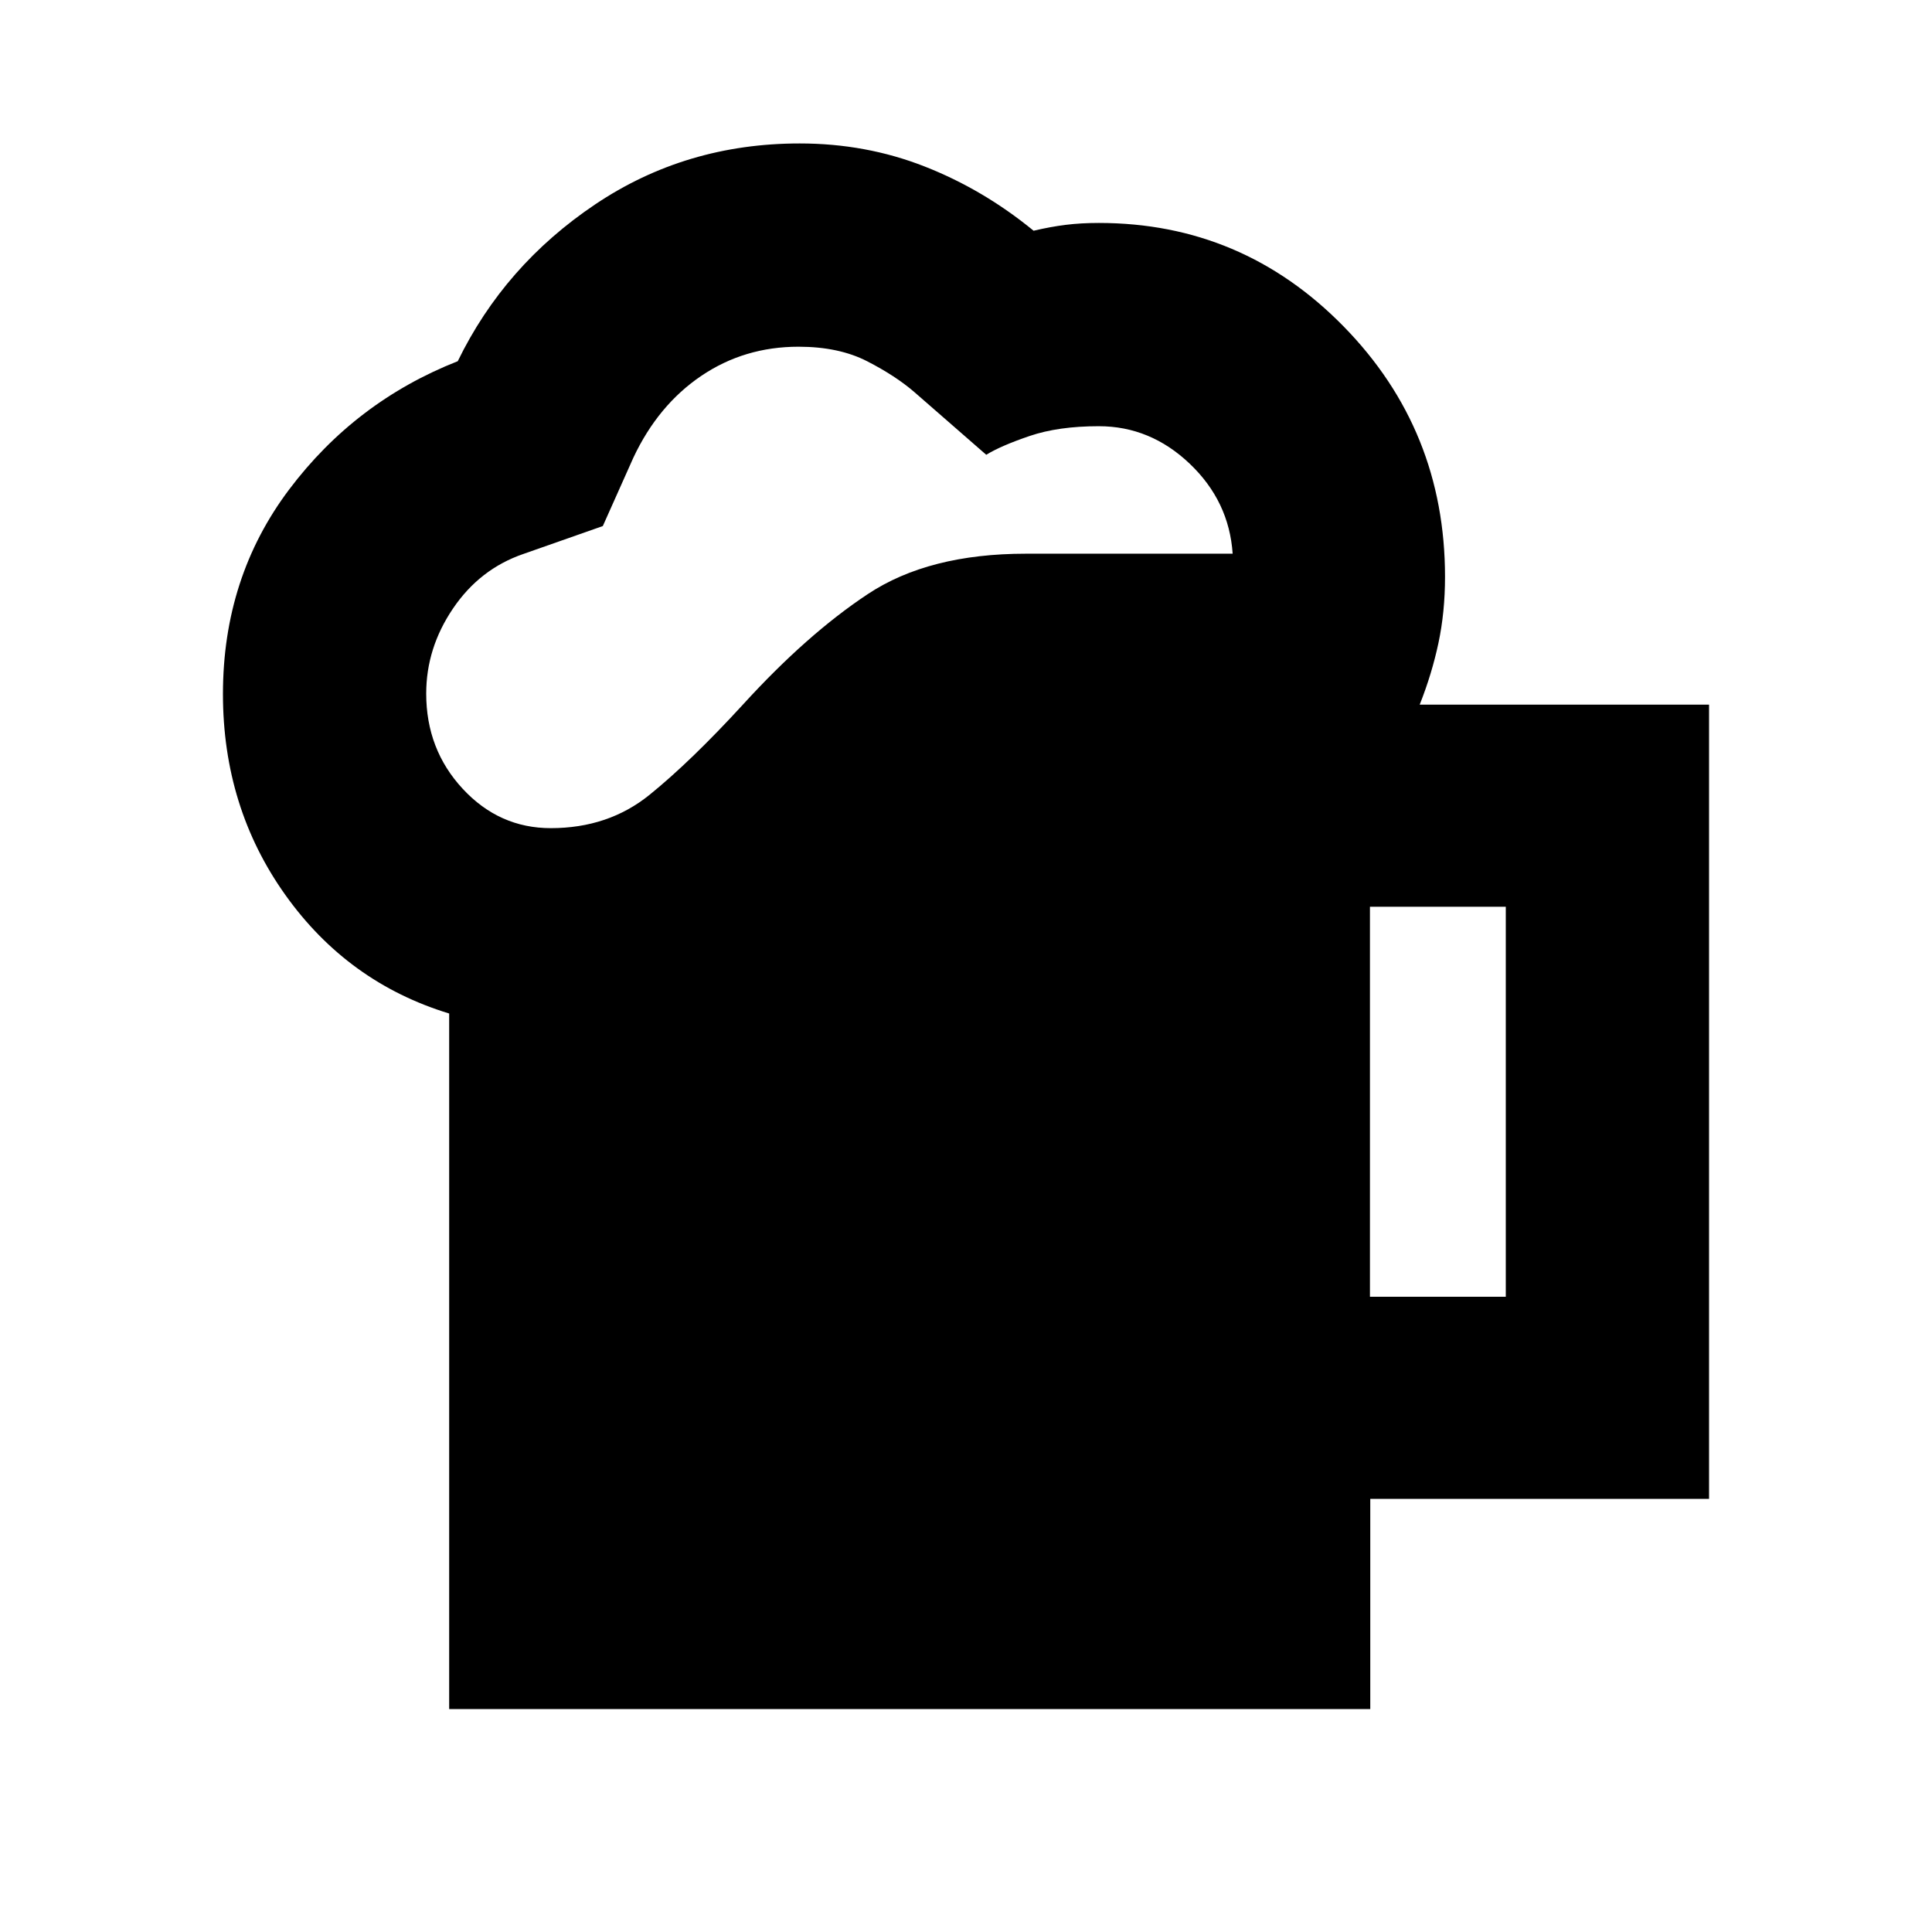 <svg xmlns="http://www.w3.org/2000/svg" height="24" viewBox="0 -960 960 960" width="24"><path d="M223.19-110.78v-345.61q-50.35-15.36-81.38-58.89-31.03-43.53-31.03-99.87 0-57.94 32.91-101.64t83.77-63.73q23.13-47.57 68.22-77.88 45.1-30.32 101.67-30.32 32.93 0 62.08 11.44 29.16 11.43 54.16 31.93 8.48-2 16-2.93 7.53-.94 16.41-.94 71.28 0 121.65 51.44 50.37 51.43 50.37 124.41 0 17.54-3.27 32.9t-9.31 30.6h143.78v394.65H680.88v104.44H223.19Zm-11.41-504.59q0 27.76 18.13 47.31 18.13 19.56 43.79 19.56 28.6 0 49.08-16.58 20.48-16.58 46.39-44.83 31.85-34.92 62.11-54.94 30.26-20.02 78.48-20.02H612.5q-1.76-26.09-21.34-44.72-19.57-18.63-45.16-18.63-20.13 0-34.42 4.87-14.3 4.87-21.52 9.33l-35.71-31.15q-9.31-8.05-23.42-15.3-14.1-7.25-34.15-7.25-26.91 0-48.32 14.49-21.42 14.49-33.72 40.6l-15.2 34.02L260-684.72q-21.61 7.44-34.91 27.09-13.31 19.65-13.31 42.26Zm468.94 299.72h67.5v-193.78h-67.5v193.78Z"/></svg>